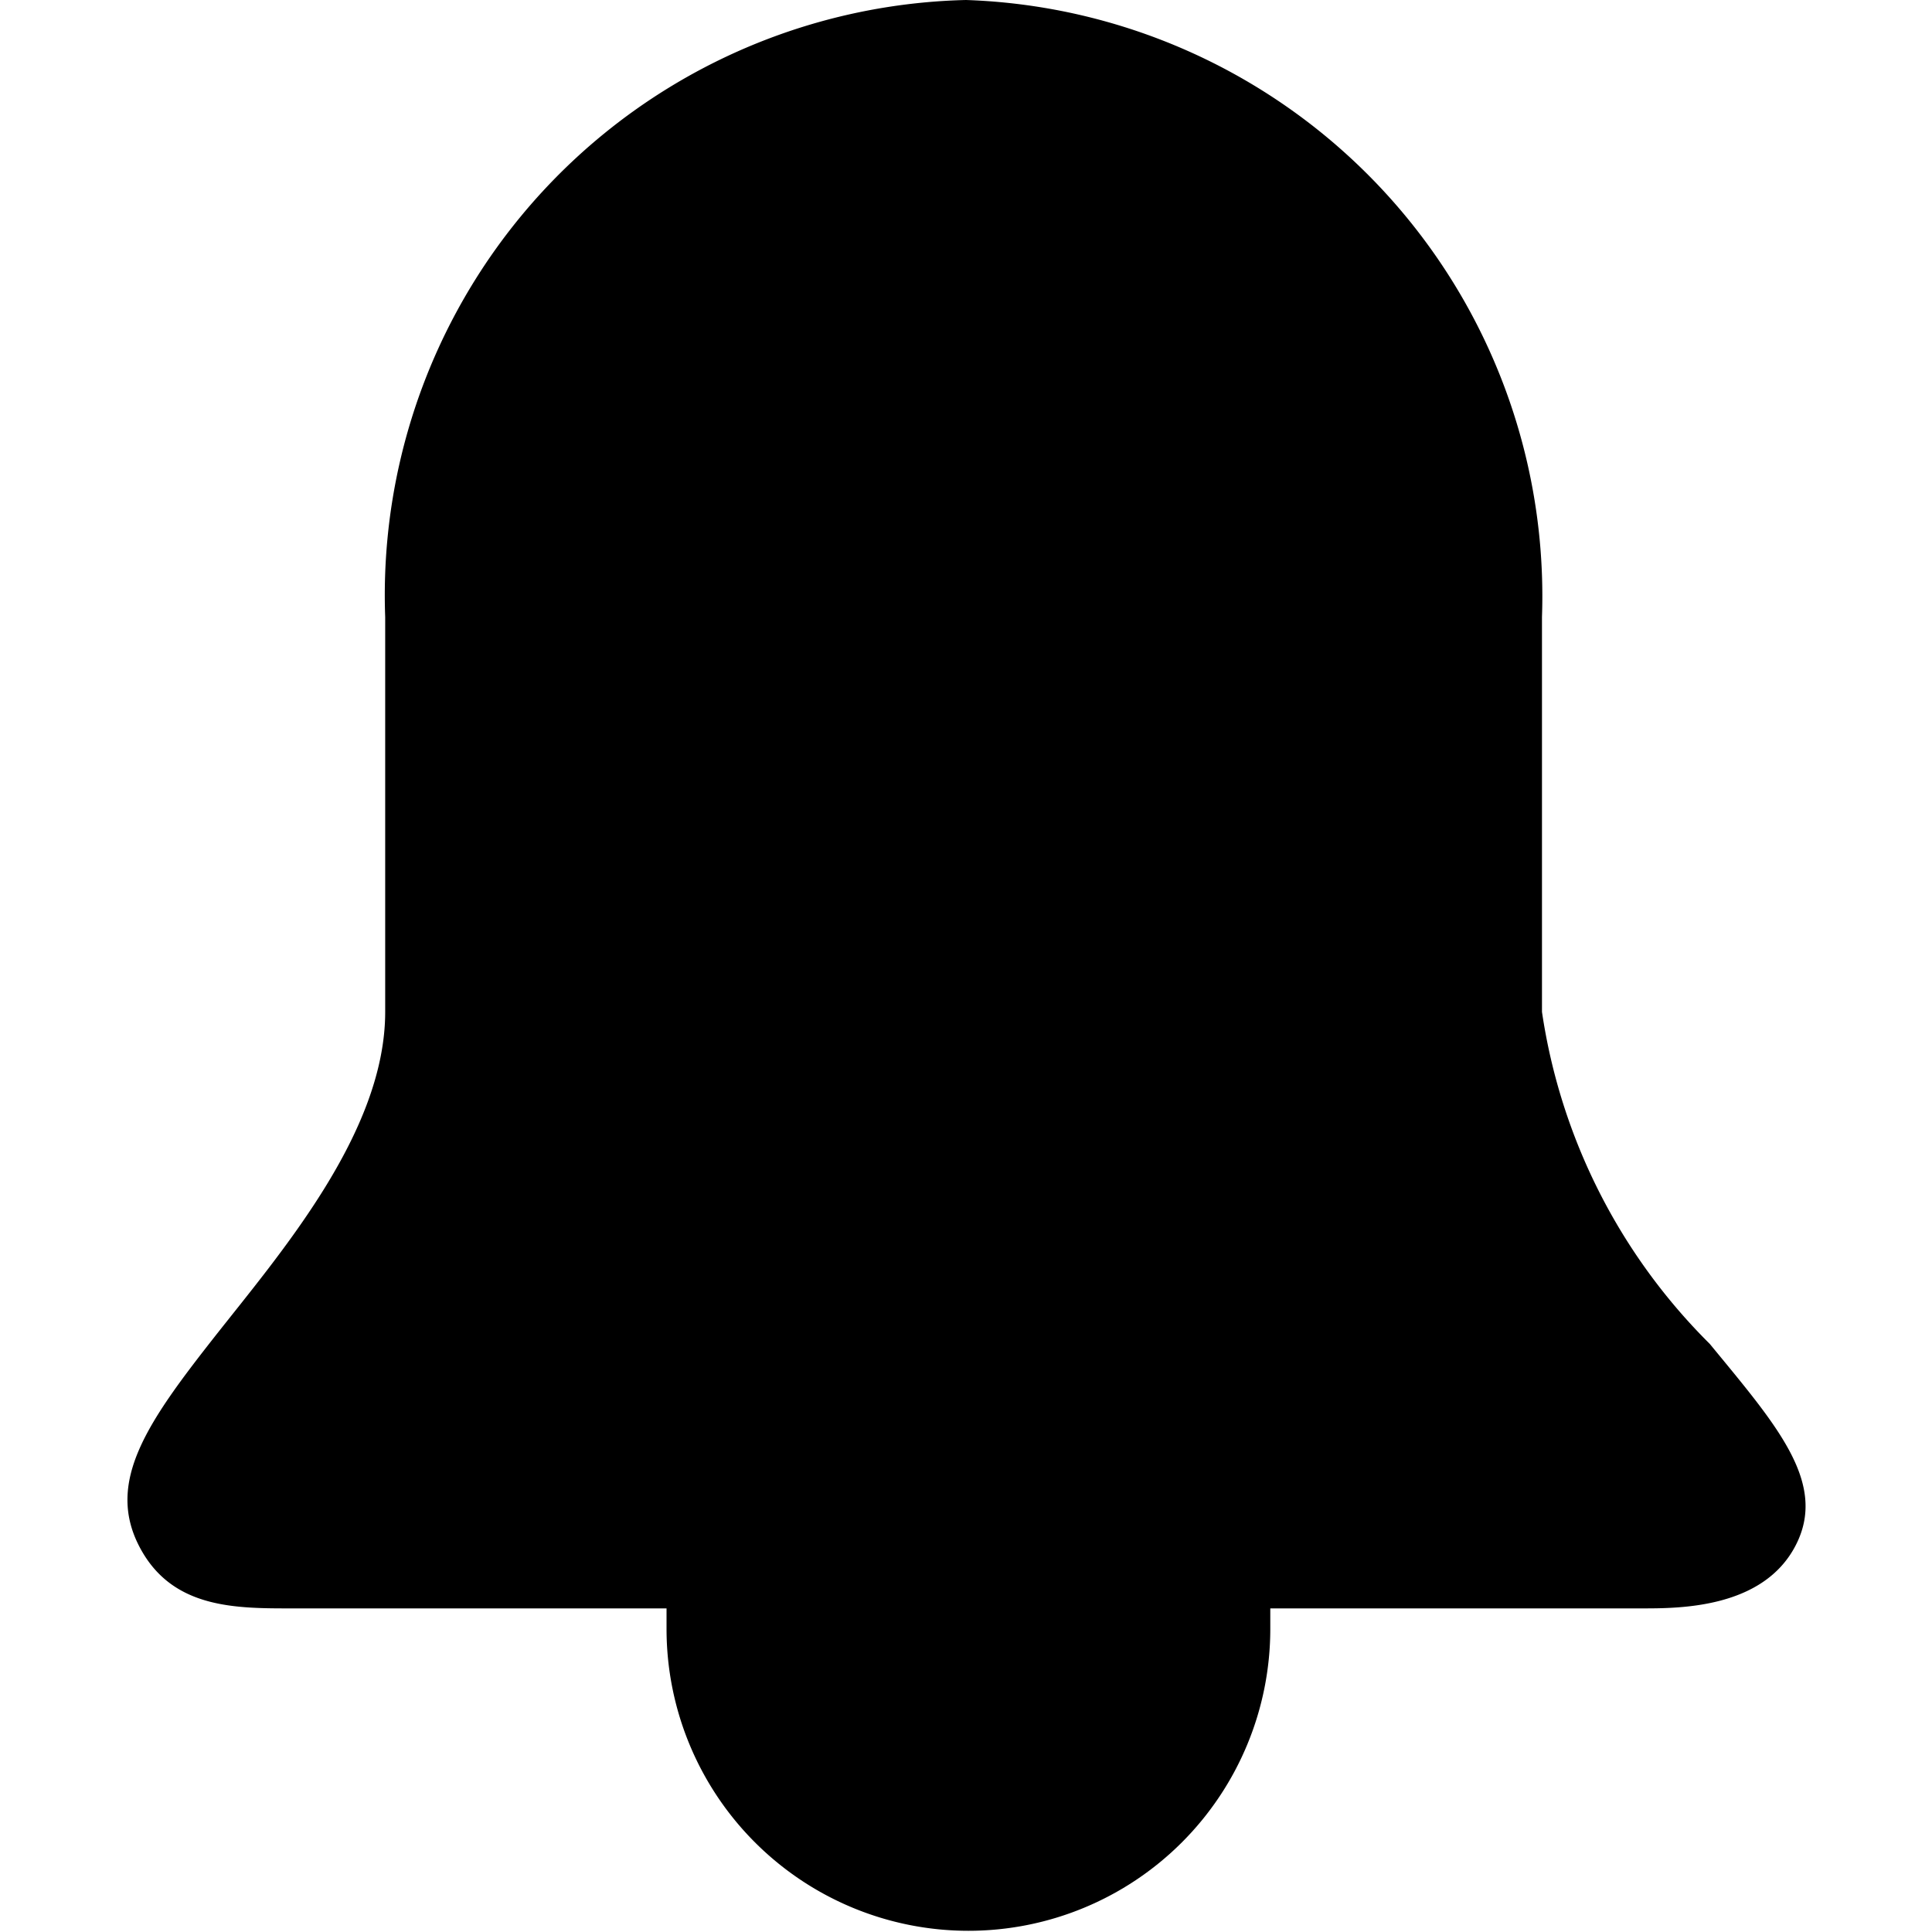 <svg xmlns="http://www.w3.org/2000/svg" viewBox="0 0 16 16"><title>application-bell-filled</title><path d="M14.16,11.13a4.88,4.88,0,0,1-1.39-2.75V5.11A4.94,4.94,0,0,0,8,0,4.93,4.93,0,0,0,3.19,5.11V8.38c0,1-.87,2-1.42,2.7s-.89,1.19-.62,1.72.81.52,1.29.52H5.52c0,.06,0,.11,0,.17a2.5,2.5,0,0,0,5,0c0-.06,0-.11,0-.17H13.6c.31,0,1,0,1.27-.52S14.71,11.8,14.16,11.13Z"/></svg>
